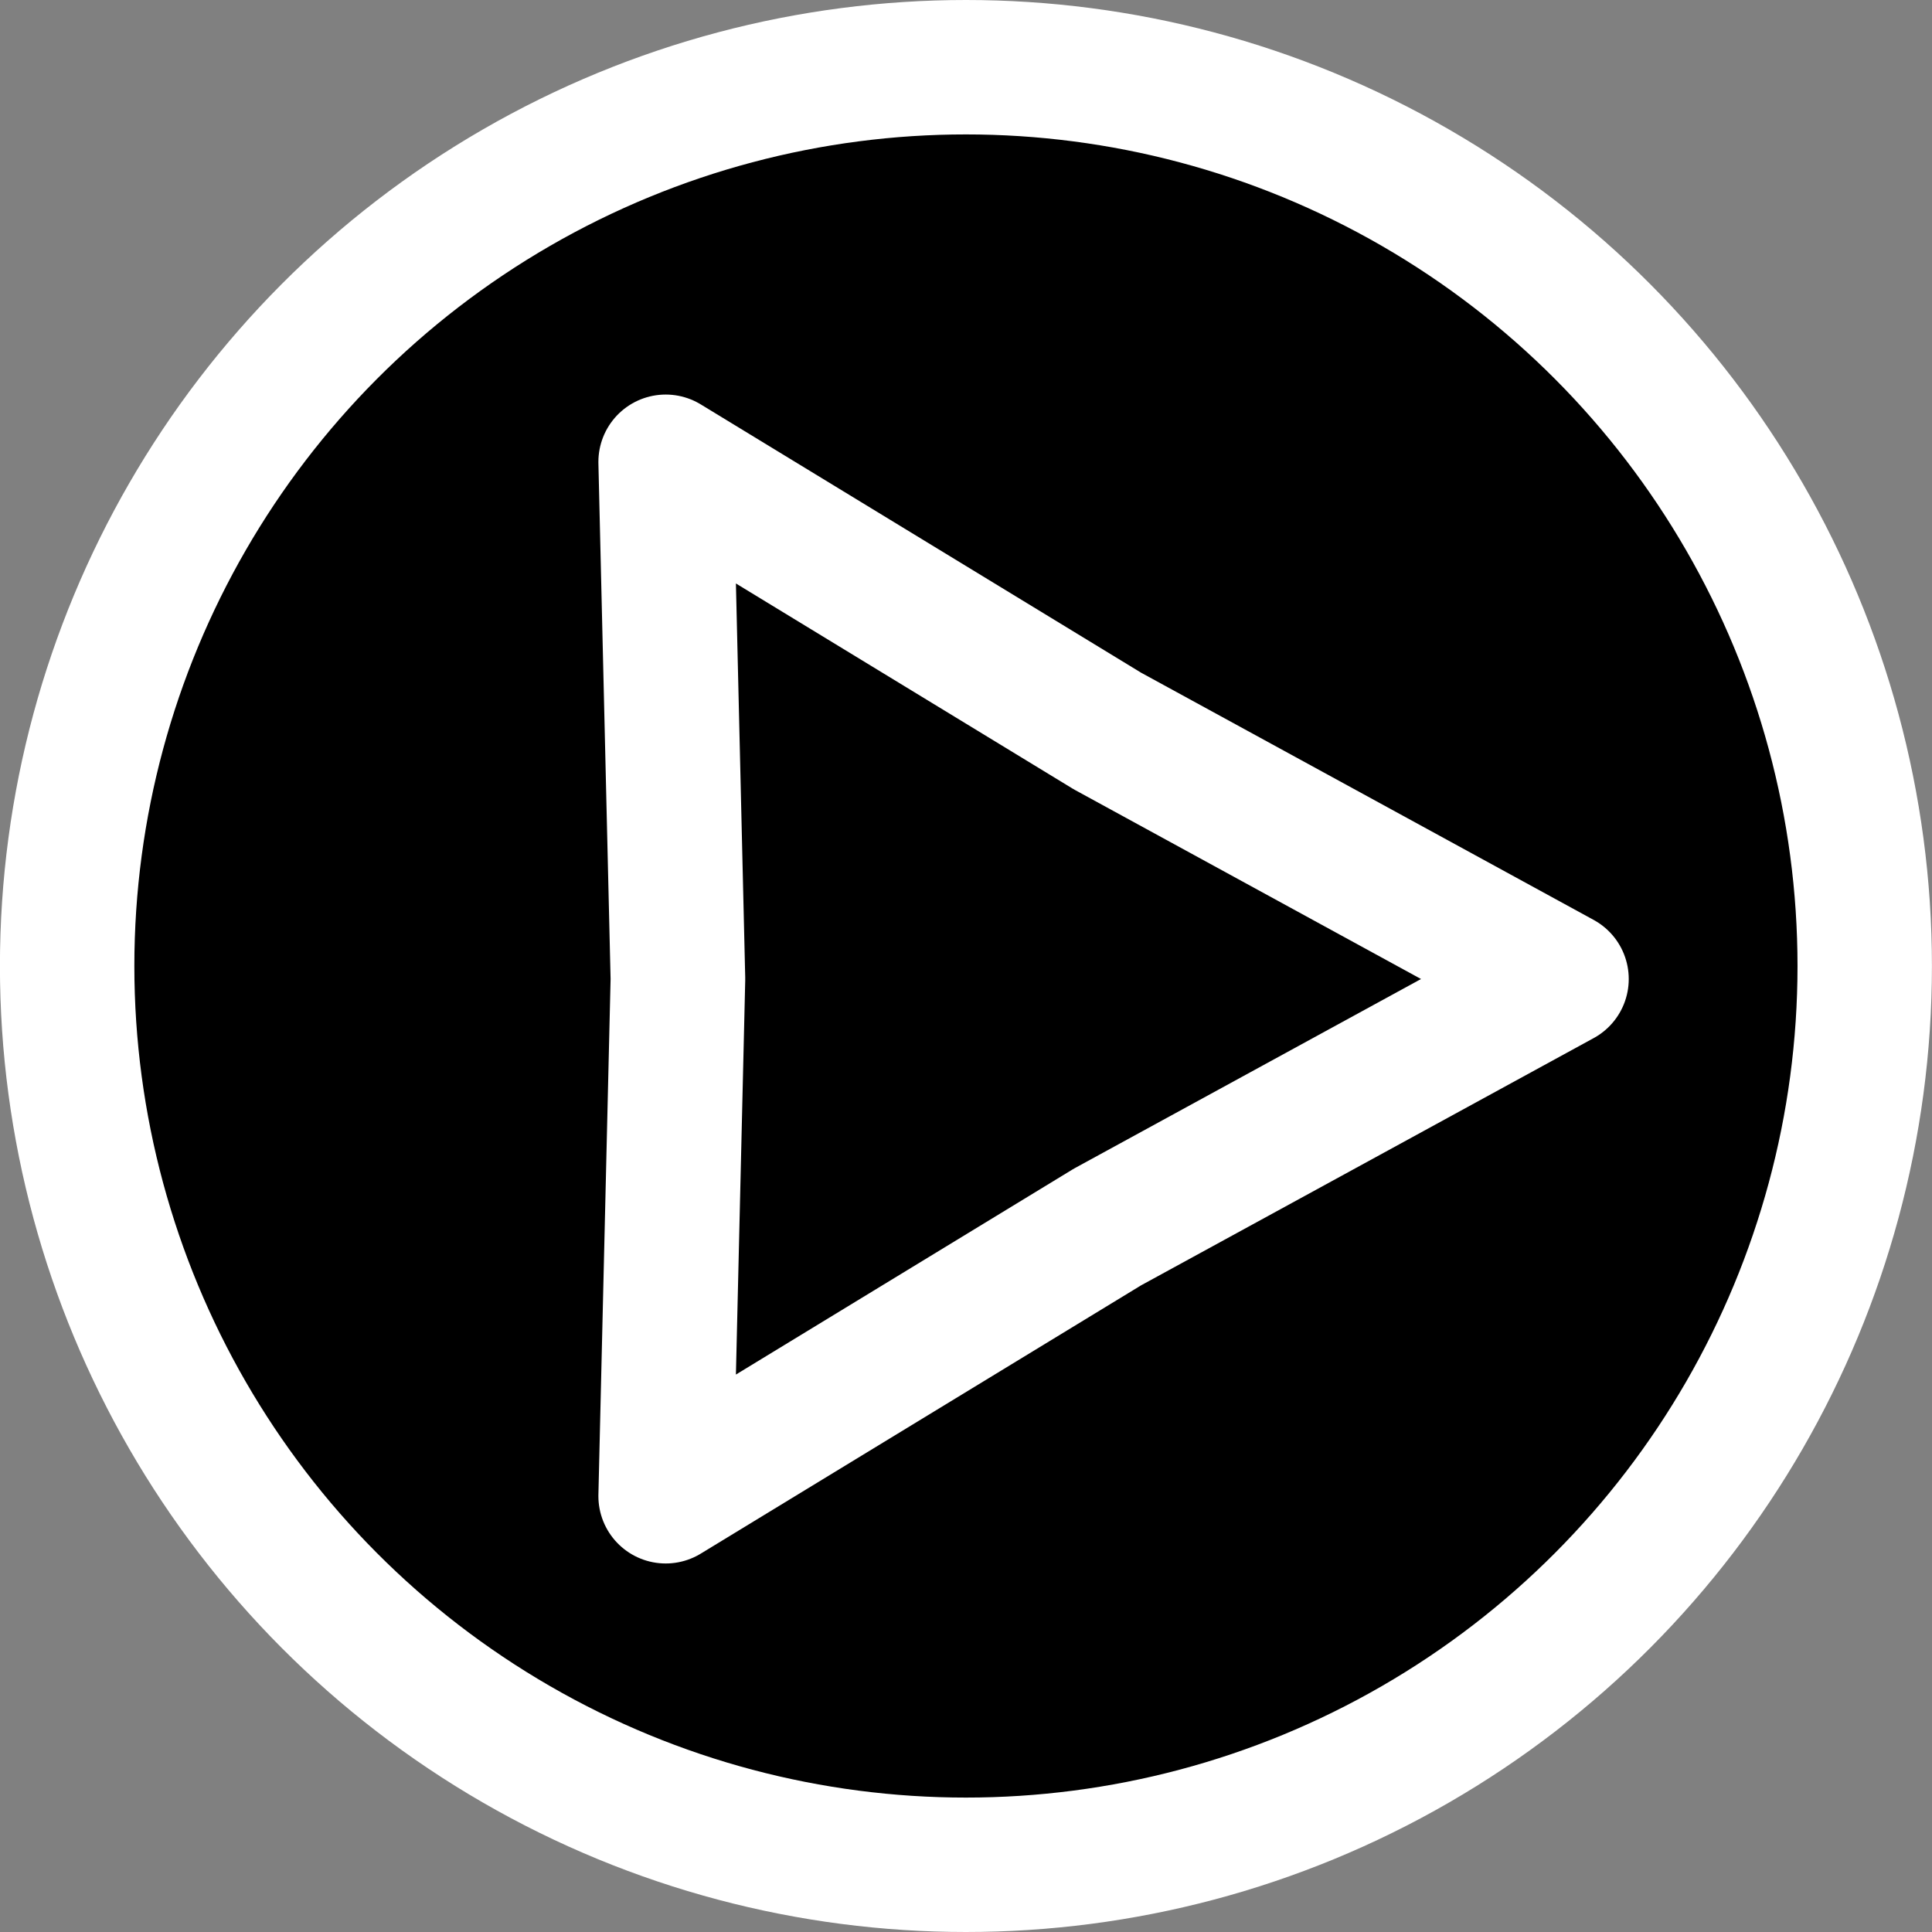<?xml version="1.0" encoding="UTF-8" standalone="no"?>
<!-- Created with Inkscape (http://www.inkscape.org/) -->

<svg
   width="28.746mm"
   height="28.746mm"
   viewBox="0 0 28.746 28.746"
   version="1.1"
   id="svg2864"
   inkscape:version="1.1.2 (b8e25be833, 2022-02-05)"
   sodipodi:docname="start.svg"
   xmlns:inkscape="http://www.inkscape.org/namespaces/inkscape"
   xmlns:sodipodi="http://sodipodi.sourceforge.net/DTD/sodipodi-0.dtd"
   xmlns="http://www.w3.org/2000/svg"
   xmlns:svg="http://www.w3.org/2000/svg">
  <rect x="0" y="0" width="28.746" height="28.746" fill="#808080" stroke="none"/>
  <sodipodi:namedview
     id="namedview2866"
     pagecolor="#505050"
     bordercolor="#eeeeee"
     borderopacity="1"
     inkscape:pageshadow="0"
     inkscape:pageopacity="0"
     inkscape:pagecheckerboard="0"
     inkscape:document-units="mm"
     showgrid="false"
     fit-margin-top="0"
     fit-margin-left="0"
     fit-margin-right="0"
     fit-margin-bottom="0"
     inkscape:zoom="2.1946698"
     inkscape:cx="96.955353"
     inkscape:cy="44.908177"
     inkscape:window-width="1920"
     inkscape:window-height="1057"
     inkscape:window-x="-8"
     inkscape:window-y="-8"
     inkscape:window-maximized="1"
     inkscape:current-layer="layer1" />
  <defs
     id="defs2861" />
  <g
     inkscape:label="Capa 1"
     inkscape:groupmode="layer"
     id="layer1"
     transform="translate(-71.37,-178.209)">
    <g
       id="g6860">
      <circle
         style="fill:#000000;fill-opacity:1;stroke:#ffffff;stroke-width:2;stroke-linecap:round;stroke-linejoin:round;stroke-miterlimit:4;stroke-dasharray:none;stroke-dashoffset:15.874;stroke-opacity:1;paint-order:fill markers stroke"
         id="path6755"
         cx="85.742"
         cy="192.582"
         r="13.373" />
      <path
         sodipodi:type="star"
         style="fill:#000000;fill-opacity:1;stroke:#ffffff;stroke-width:7.559;stroke-linecap:round;stroke-linejoin:round;stroke-miterlimit:4;stroke-dasharray:none;stroke-dashoffset:15.874;stroke-opacity:1;paint-order:fill markers stroke"
         id="path4278"
         inkscape:flatsided="false"
         sodipodi:sides="3"
         sodipodi:cx="408.26187"
         sodipodi:cy="662.74207"
         sodipodi:r1="33.528179"
         sodipodi:r2="16.078138"
         sodipodi:arg1="0"
         sodipodi:arg2="1.0471976"
         inkscape:rounded="0"
         inkscape:randomized="0"
         d="m 441.79,662.742 -25.489,13.924 -24.803,15.112 0.686,-29.036 -0.686,-29.036 24.803,15.112 z"
         inkscape:transform-center-x="-2.2177481"
         inkscape:transform-center-y="-2.2091402e-06"
         transform="matrix(0.265,0,0,0.265,-22.472,17.149)" />
    </g>
  </g>
</svg>
